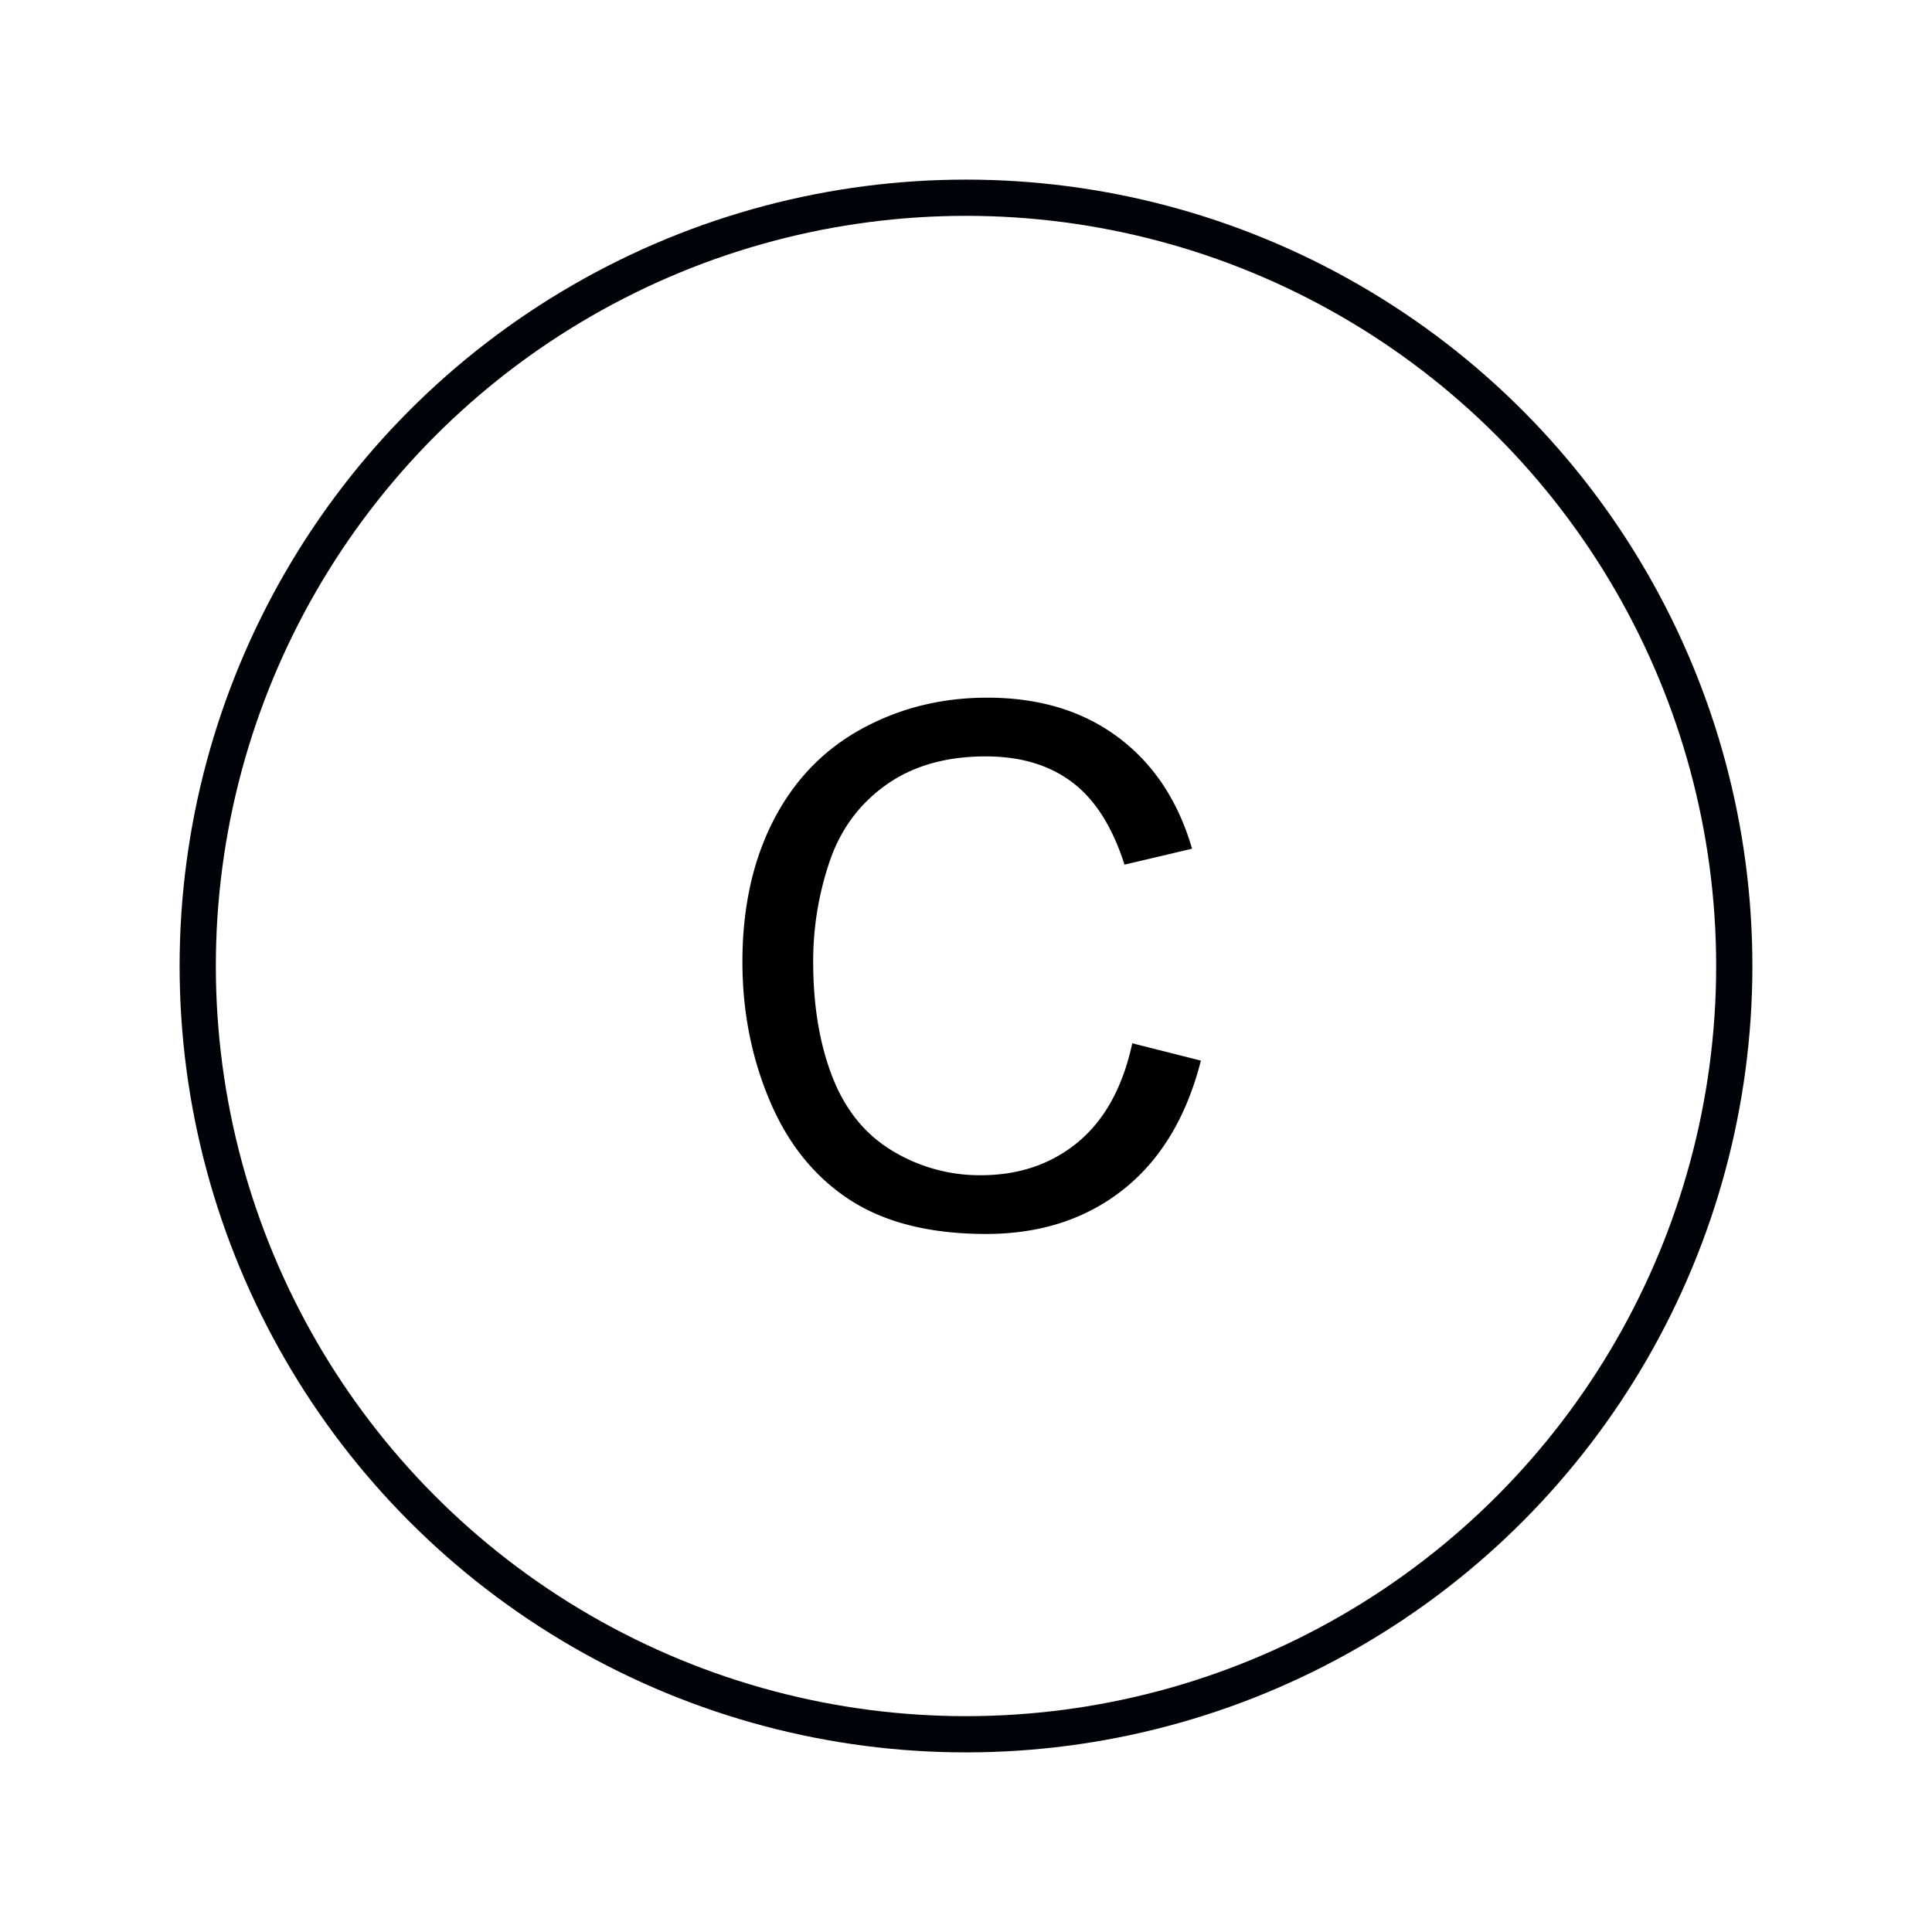 <svg xmlns="http://www.w3.org/2000/svg" width="2560" height="2560" viewBox="0 0 1280 1280">
<defs>
    <style>
      .cls-1 {
        fill: none;
        stroke: #000307;
        stroke-width: 24px;
      }

      .cls-2 {
        fill-rule: evenodd;
      }
    </style>
  </defs>
  <circle class="cls-1" cx="640" cy="640" r="509"/>
  <path id="C" class="cls-2" d="M714.3,756.594q-26.487,22.034-64.687,22.032a111.408,111.408,0,0,1-58.36-16.172q-26.955-16.171-39.726-48.867t-12.774-76.524a205.193,205.193,0,0,1,10.782-65.976q10.777-31.993,37.382-50.977t66.211-18.984q34.454,0,57.188,17.109T745,572.844L789.767,562.3q-13.832-47.577-48.984-73.829t-86.719-26.25q-45.472,0-83.32,20.743t-58.36,60.7q-20.511,39.963-20.508,93.633,0,49.218,18.164,92.109t52.969,65.508q34.8,22.62,90.352,22.617,53.668,0,90.82-29.414t51.445-85.43L750.158,691.2Q740.78,734.566,714.3,756.594Z"/>
</svg>
